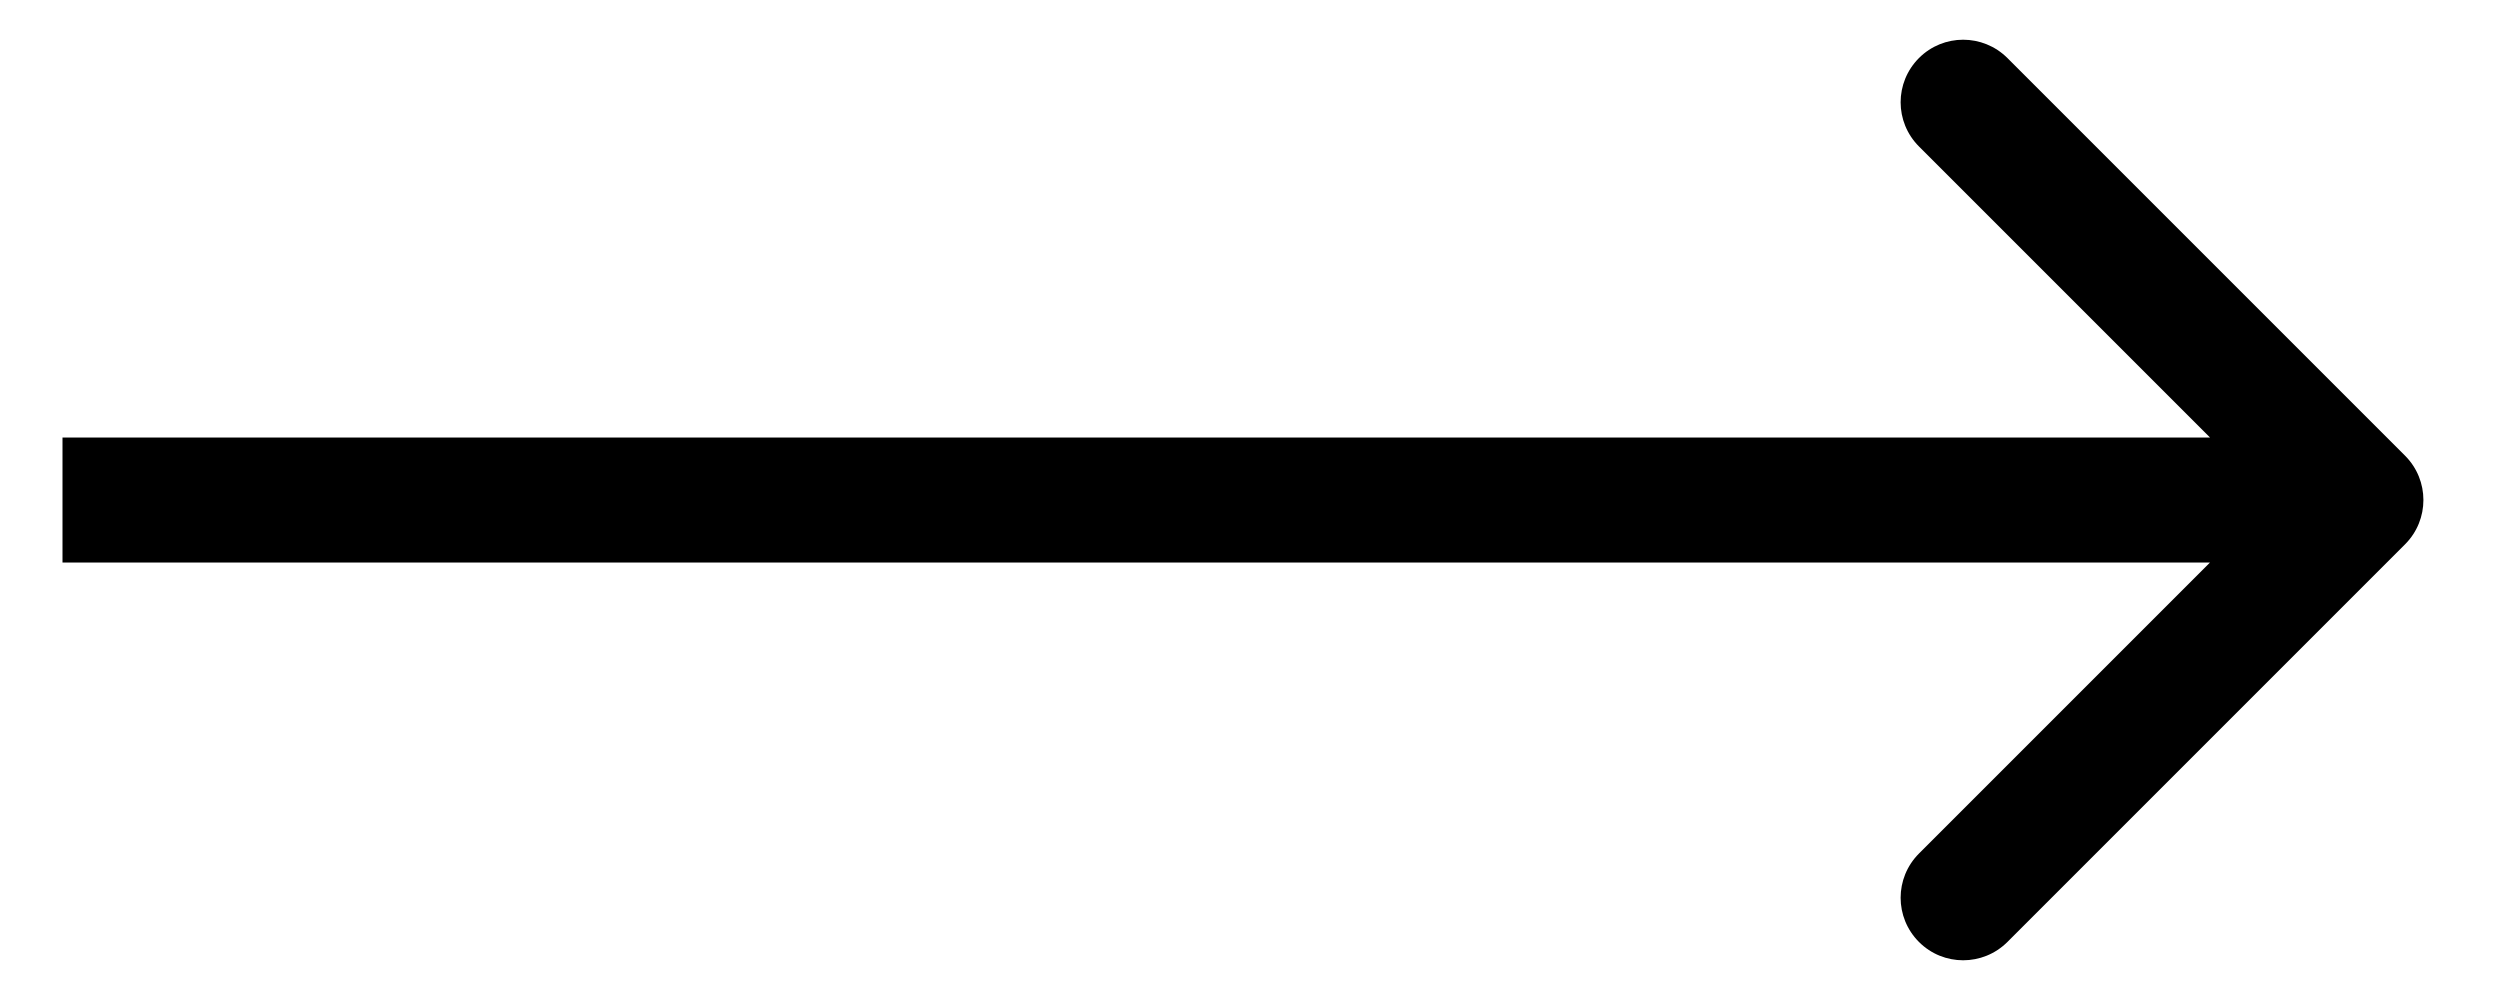 <svg width="20" height="8" viewBox="0 0 20 8" fill="none" xmlns="http://www.w3.org/2000/svg">
<path d="M19.241 4.354C19.436 4.158 19.436 3.842 19.241 3.646L16.059 0.464C15.863 0.269 15.547 0.269 15.352 0.464C15.156 0.66 15.156 0.976 15.352 1.172L18.18 4L15.352 6.828C15.156 7.024 15.156 7.34 15.352 7.536C15.547 7.731 15.863 7.731 16.059 7.536L19.241 4.354ZM0.5 4.5L18.887 4.5L18.887 3.5L0.5 3.5L0.5 4.5Z" fill="black"/>
</svg>
